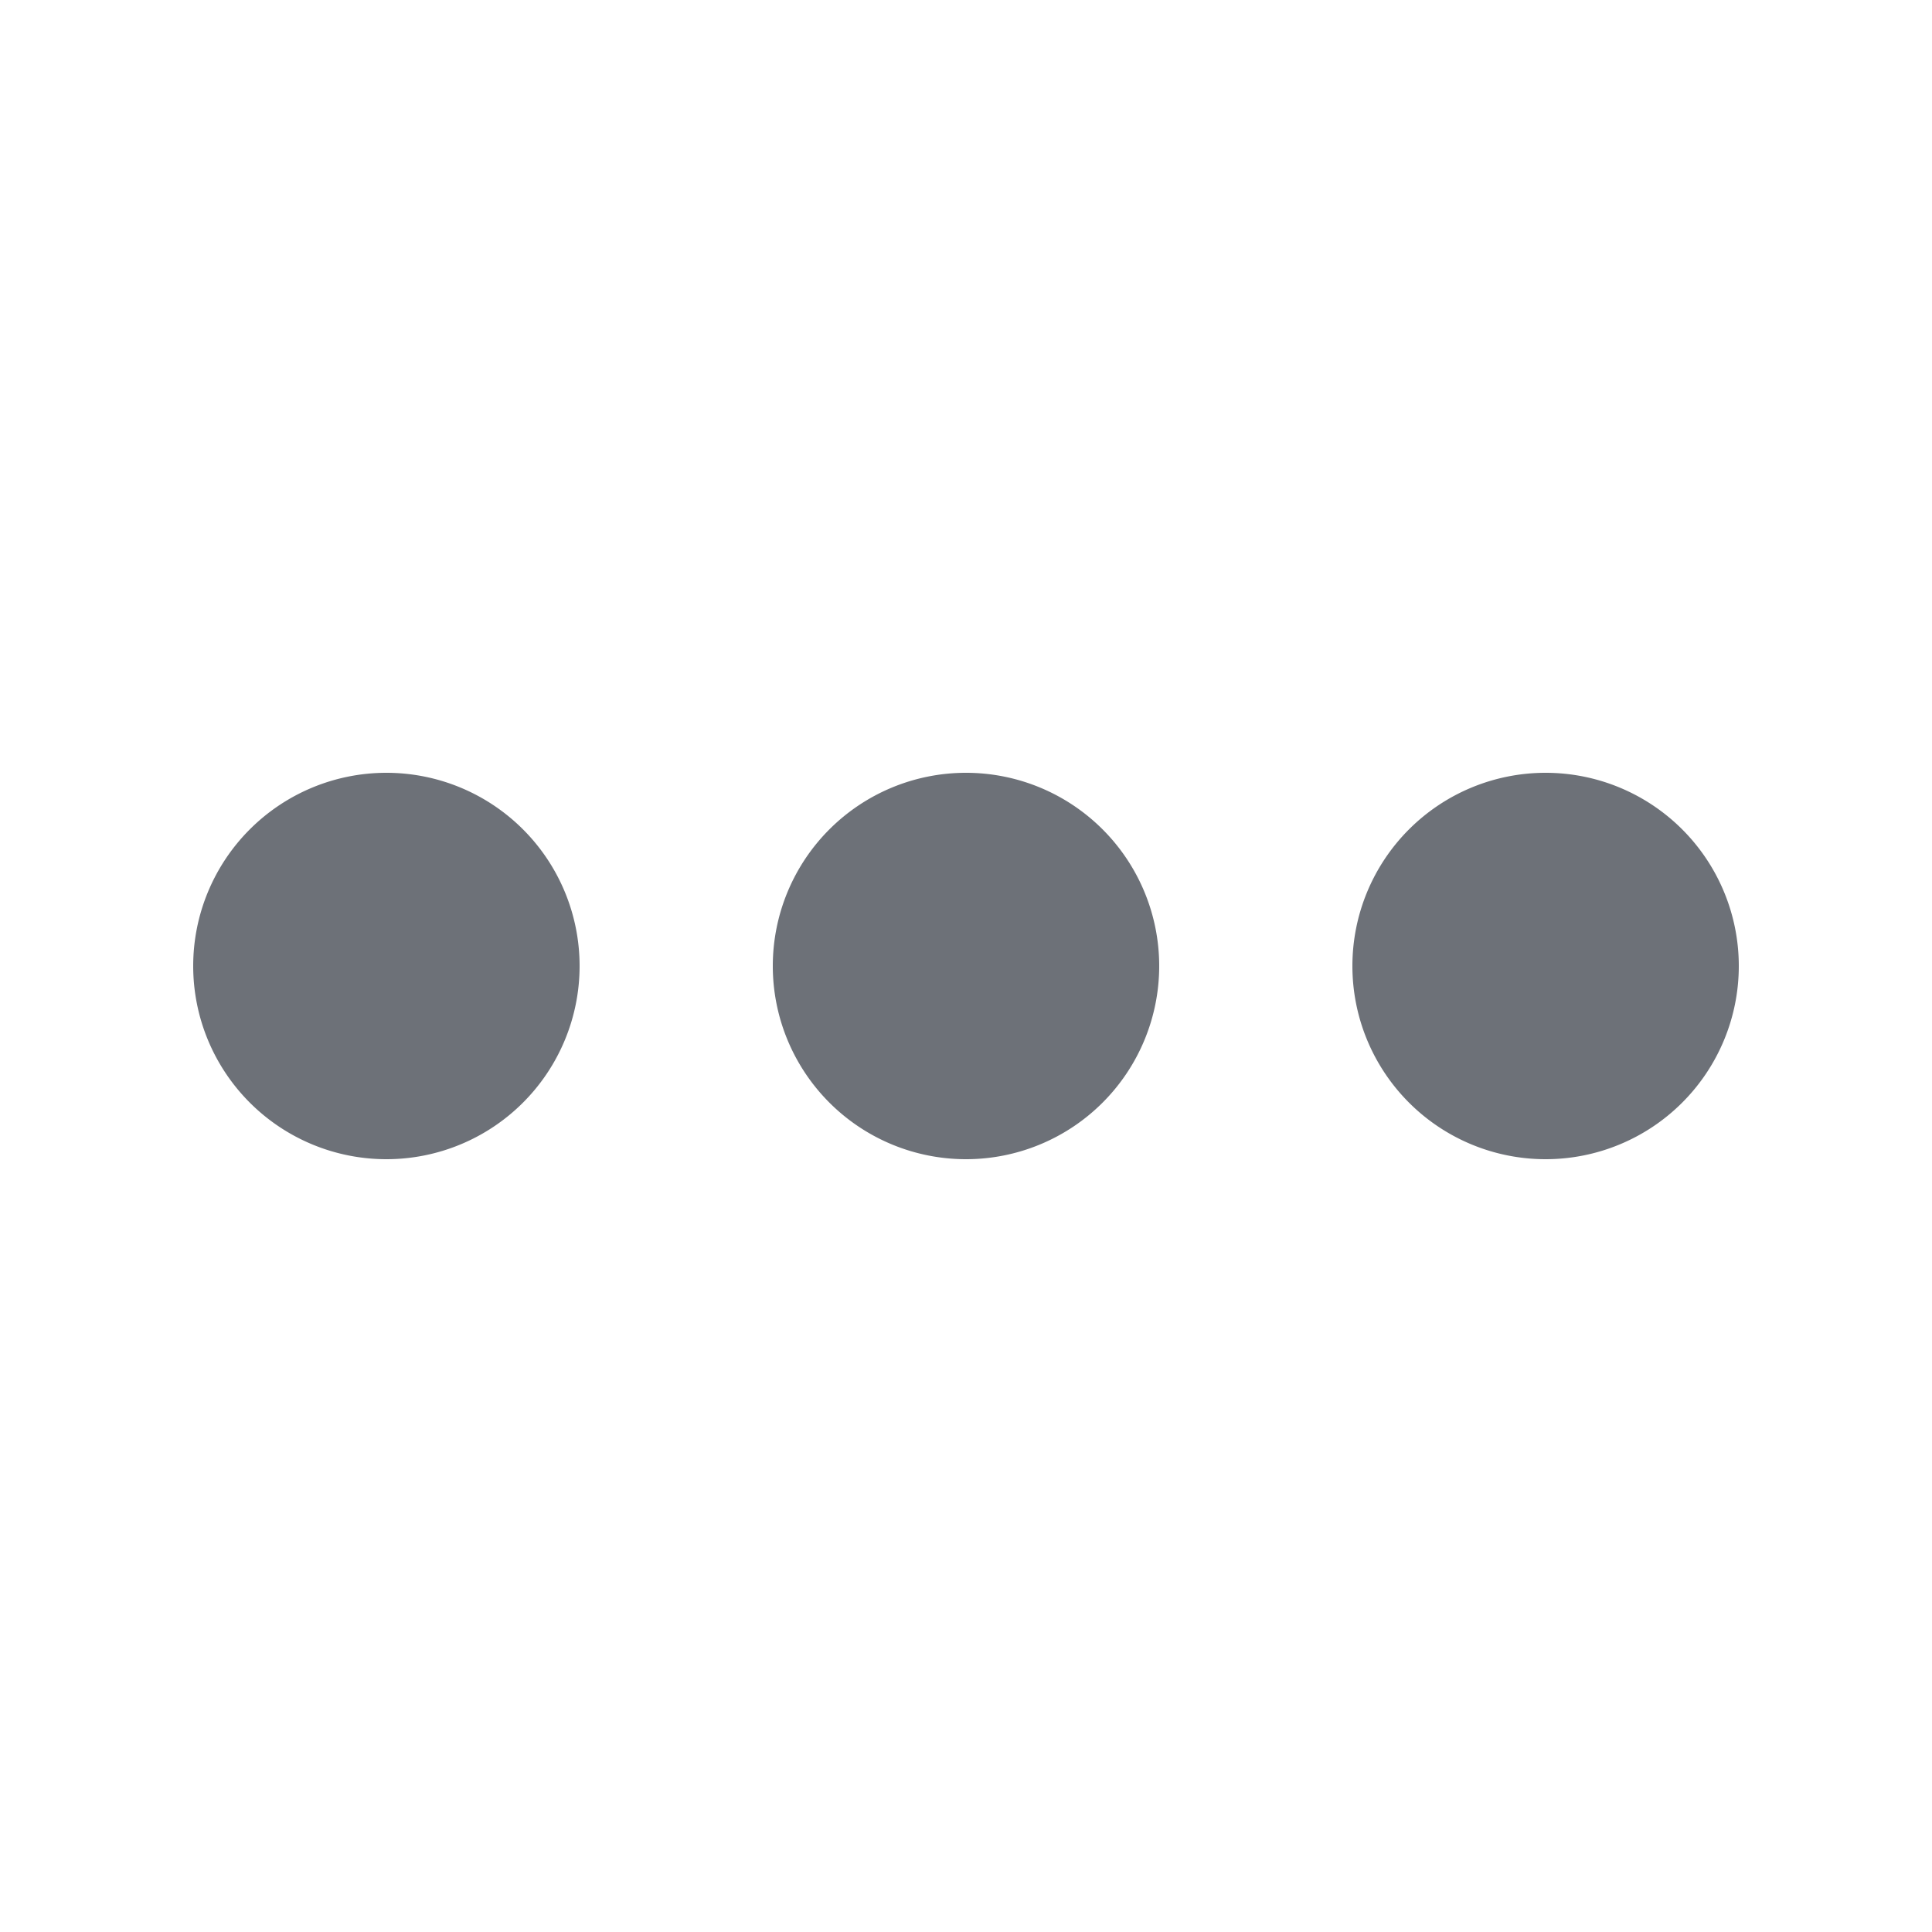 <svg fill="none" viewBox="0 0 20 20" xmlns="http://www.w3.org/2000/svg"><path d="M6 10a2 2 0 1 1-4 0 2 2 0 0 1 4 0ZM12 10a2 2 0 1 1-4 0 2 2 0 0 1 4 0ZM16 12a2 2 0 1 0 0-4 2 2 0 0 0 0 4Z" fill="#6d7178" class="fill-4a5568"></path></svg>